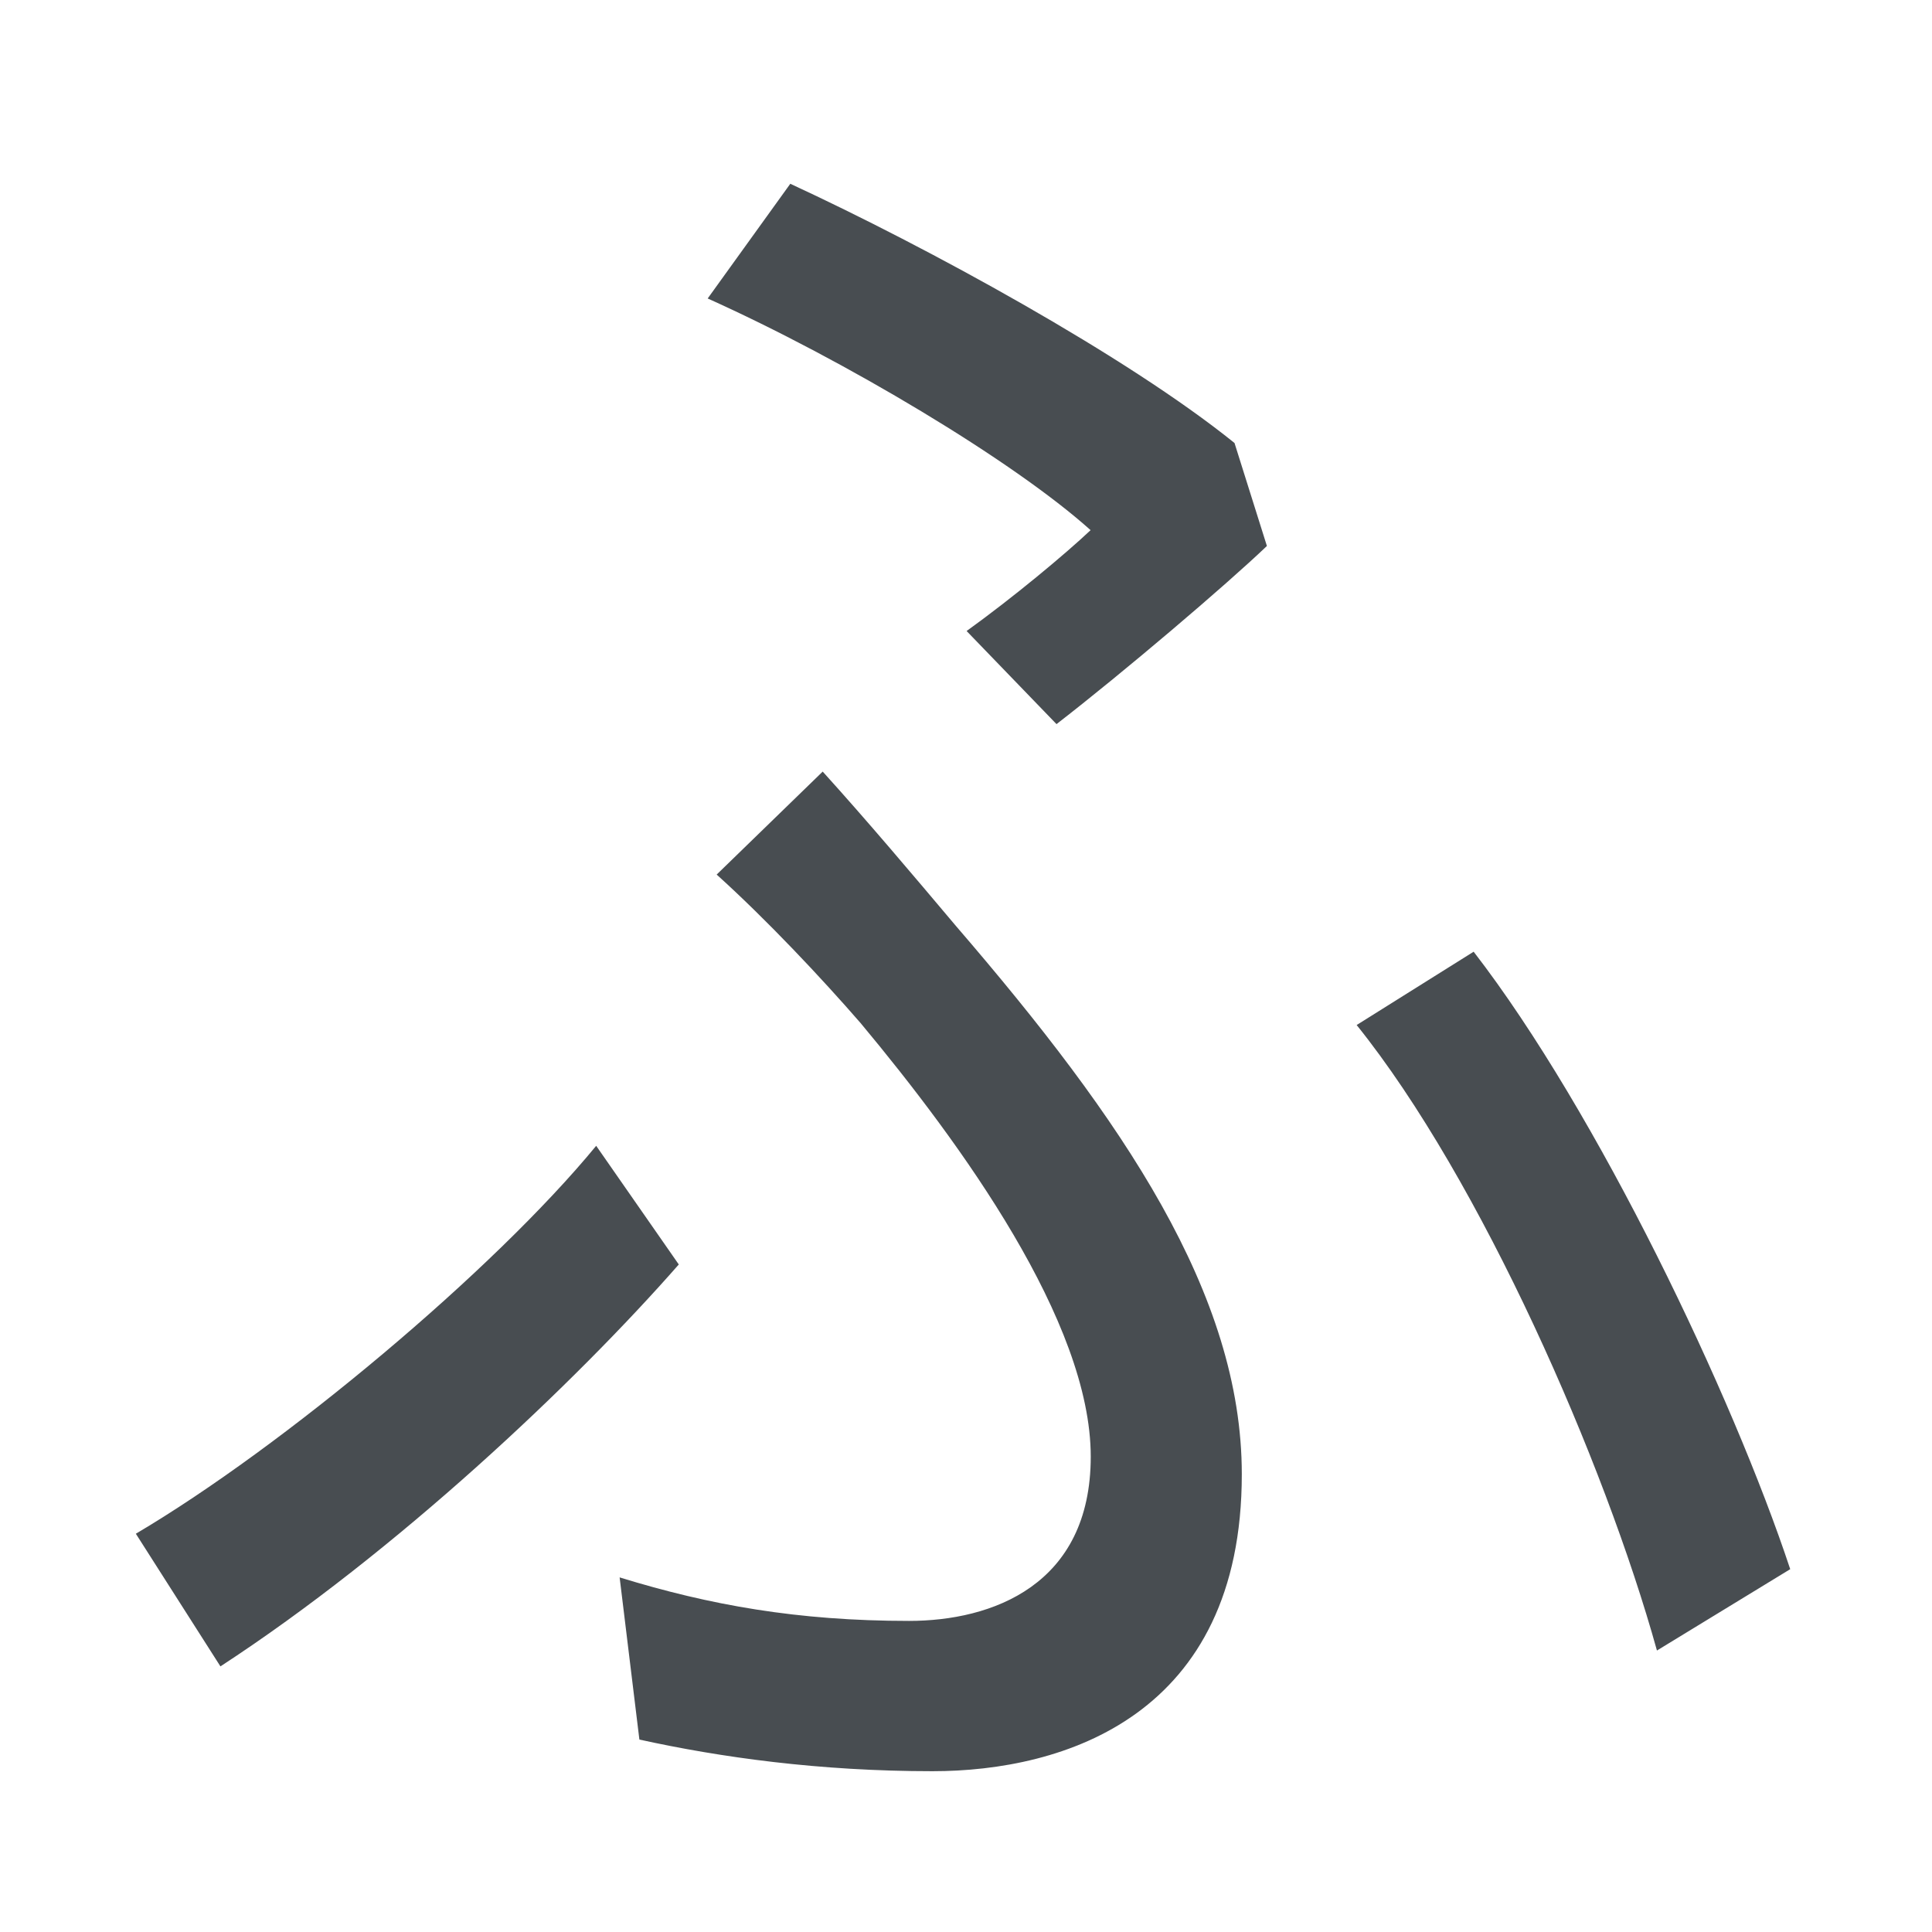 <?xml version="1.0" encoding="UTF-8" standalone="no"?>
<svg
   xmlns:dc="http://purl.org/dc/elements/1.1/"
   xmlns:cc="http://creativecommons.org/ns#"
   xmlns:rdf="http://www.w3.org/1999/02/22-rdf-syntax-ns#"
   xmlns:svg="http://www.w3.org/2000/svg"
   xmlns="http://www.w3.org/2000/svg"
   xmlns:sodipodi="http://sodipodi.sourceforge.net/DTD/sodipodi-0.dtd"
   xmlns:inkscape="http://www.inkscape.org/namespaces/inkscape"
   width="48"
   height="48"
   viewBox="0 0 12.7 12.7"
   version="1.1"
   id="svg8"
   inkscape:version="1.0.2 (e86c870879, 2021-01-15, custom)"
   sodipodi:docname="icon_dark.svg">
  <defs
     id="defs2" />
  <sodipodi:namedview
     id="base"
     pagecolor="#ffffff"
     bordercolor="#666666"
     borderopacity="1.0"
     inkscape:pageopacity="0.0"
     inkscape:pageshadow="2"
     inkscape:zoom="7.9195959"
     inkscape:cx="24.540066"
     inkscape:cy="21.356783"
     inkscape:document-units="mm"
     inkscape:current-layer="text28"
     inkscape:document-rotation="0"
     showgrid="false"
     units="px"
     inkscape:window-width="3840"
     inkscape:window-height="2065"
     inkscape:window-x="0"
     inkscape:window-y="0"
     inkscape:window-maximized="1" />
  <g
     inkscape:label="Layer 1"
     inkscape:groupmode="layer"
     id="layer1">
    <g
       aria-label="ふ"
       id="text28"
       style="font-style:normal;font-weight:normal;font-size:12.354px;line-height:1.25;font-family:sans-serif;letter-spacing:0px;word-spacing:0px;opacity:0.995;fill:#474C50;fill-opacity:1;stroke:none;stroke-width:0.309">
      <path
         d="M 6.354,4.148 6.945,4.76 C 7.382,4.422 8.056,3.849 8.328,3.589 L 8.115,2.912 C 7.406,2.34 6.094,1.624 5.195,1.208 L 4.652,1.962 C 5.55,2.366 6.661,3.029 7.169,3.485 7.004,3.641 6.661,3.927 6.354,4.148 Z m -2.281,6.22 0.13,1.067 c 0.532,0.117 1.182,0.208 1.927,0.208 0.863,0 2.033,-0.364 2.033,-1.952 0,-1.184 -0.78,-2.329 -1.879,-3.604 C 5.999,5.749 5.703,5.398 5.408,5.072 l -0.697,0.677 c 0.331,0.299 0.686,0.677 0.946,0.976 0.662,0.794 1.513,1.965 1.513,2.85 0,0.846 -0.65,1.08 -1.194,1.08 -0.733,0 -1.312,-0.104 -1.903,-0.286 z m 6.82,0.481 0.875,-0.534 C 11.389,9.171 10.502,7.311 9.687,6.256 L 8.918,6.738 c 0.816,1.015 1.631,2.876 1.974,4.112 z M 4.462,8.312 3.919,7.532 C 3.245,8.352 1.862,9.51 0.893,10.082 l 0.556,0.872 C 2.607,10.199 3.777,9.093 4.462,8.312 Z"
         style="font-style:normal;font-variant:normal;font-weight:normal;font-stretch:normal;font-family:'Noto Serif Malayalam';-inkscape-font-specification:'Noto Serif Malayalam';stroke-width:0.31"
         id="path9" />
    </g>
  </g>
</svg>

